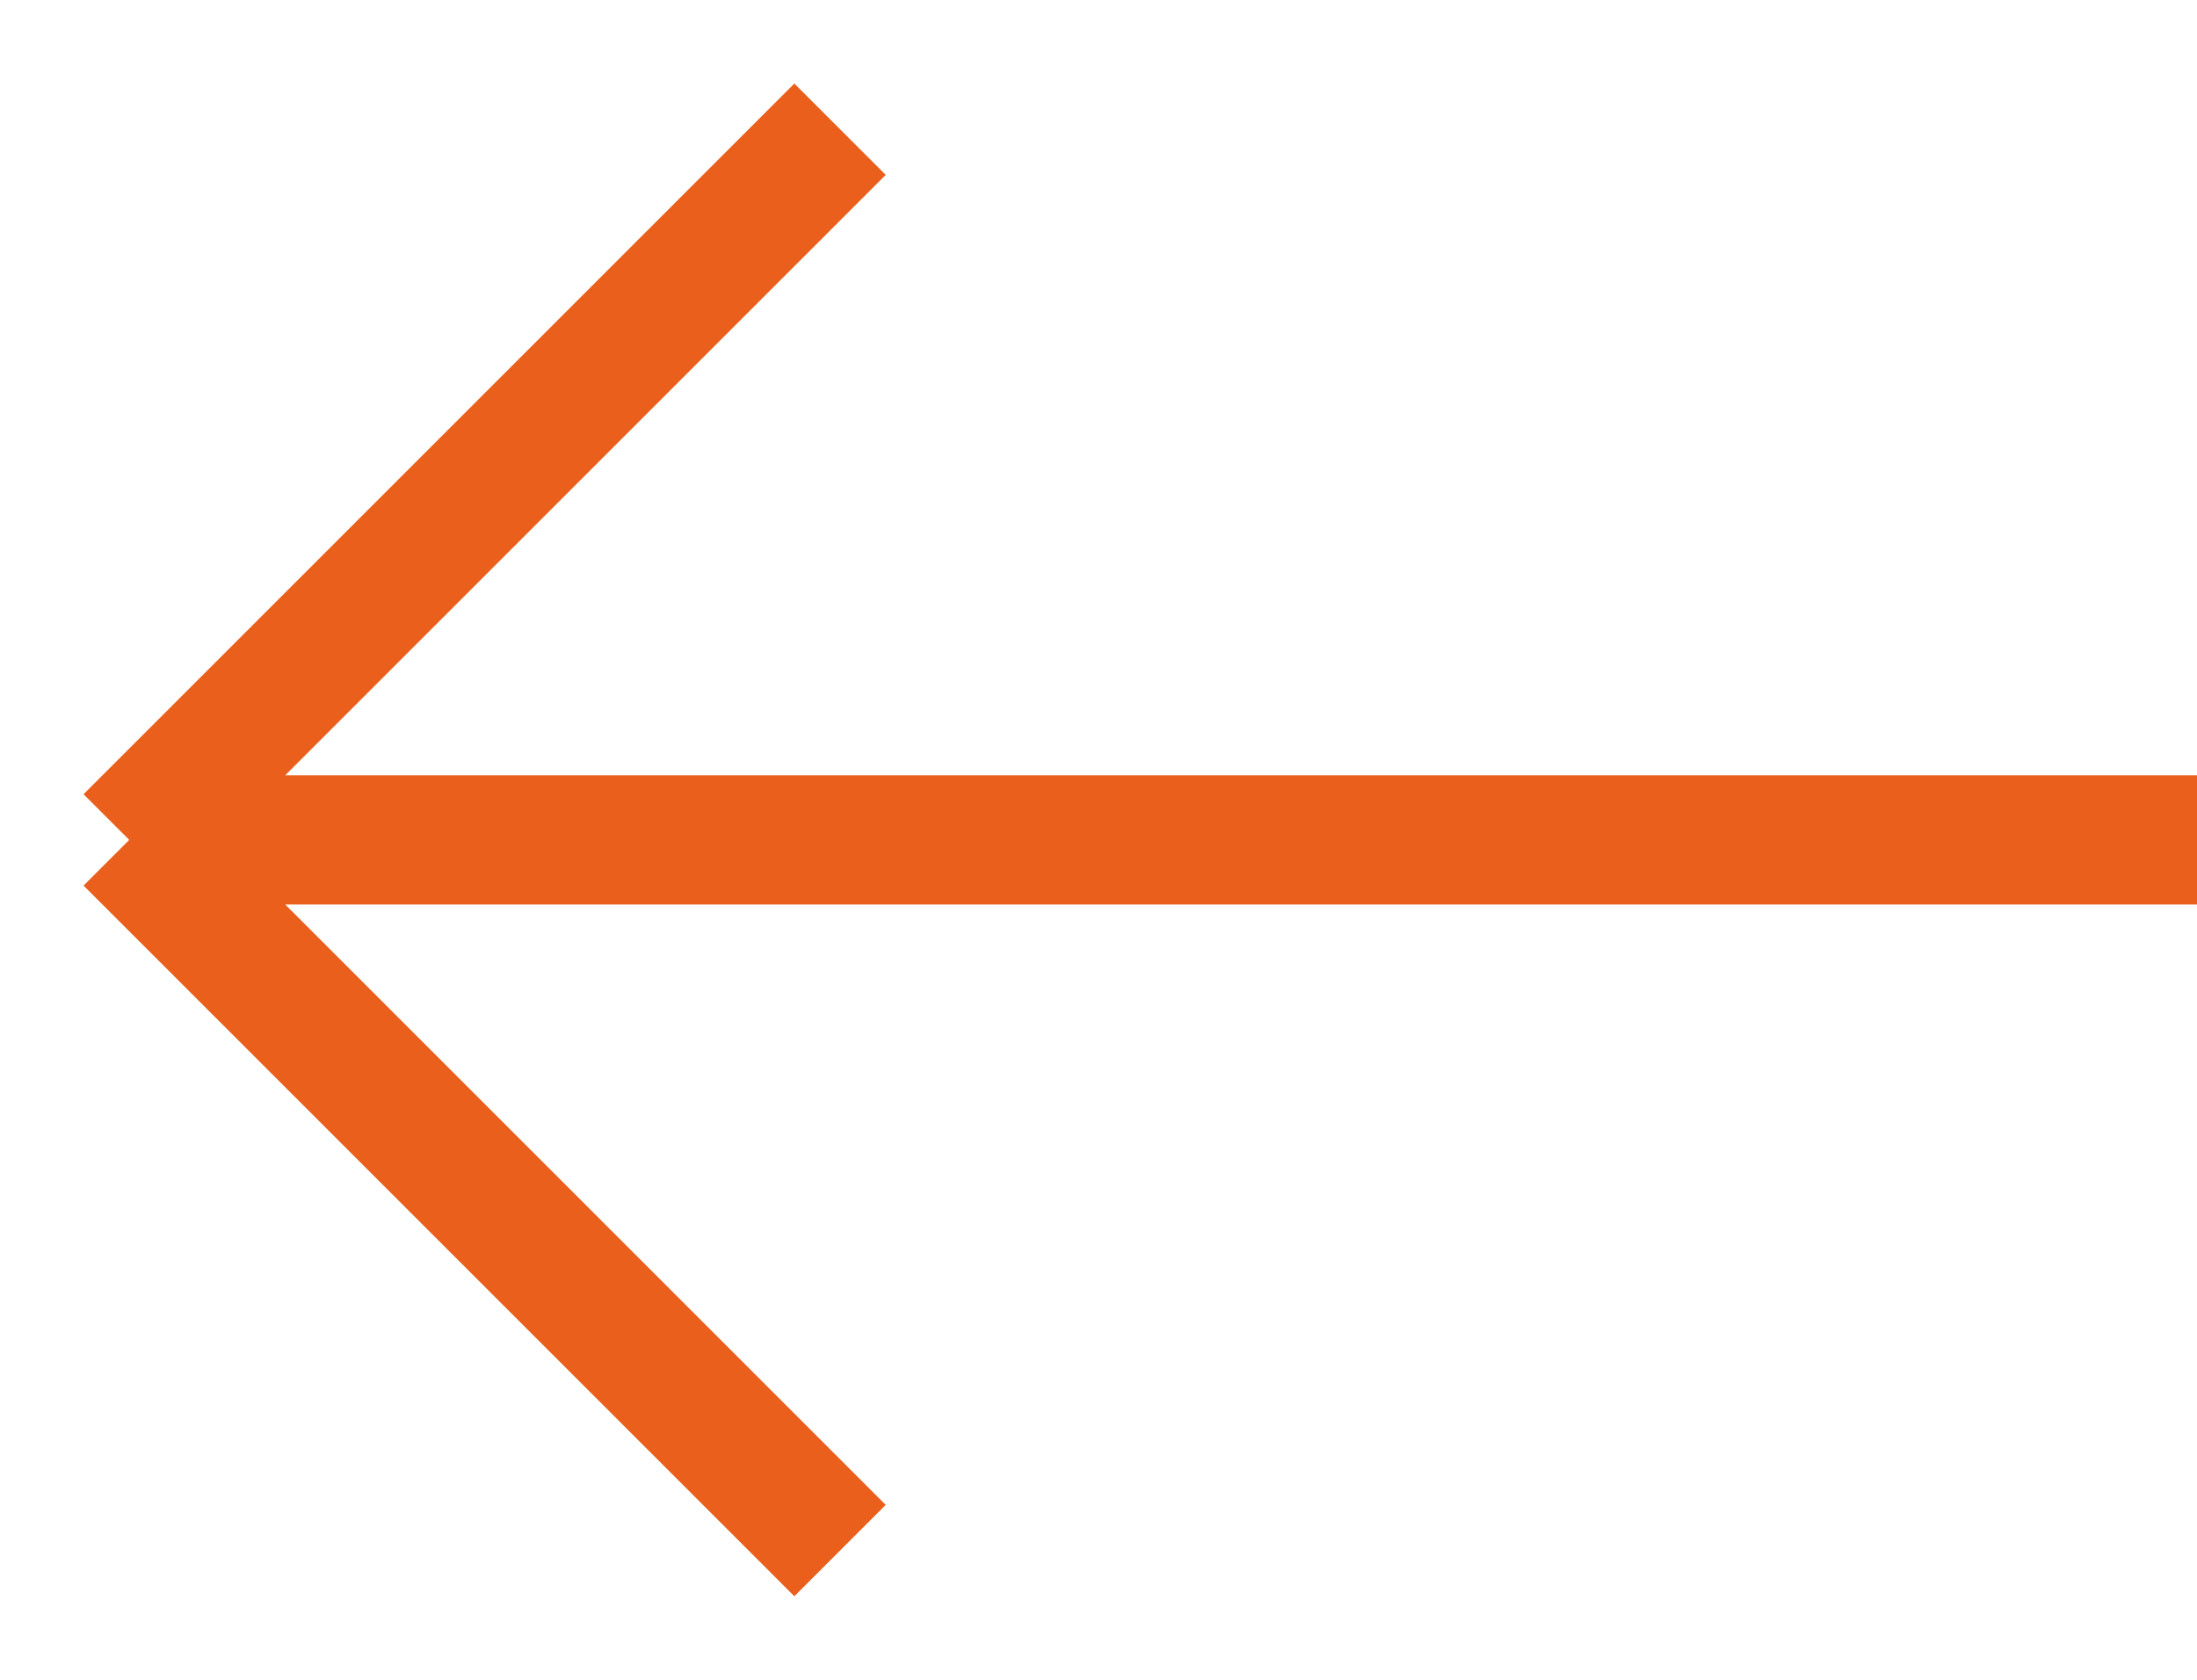 <svg width="17" height="13" viewBox="0 0 17 13" fill="none" xmlns="http://www.w3.org/2000/svg">
<g clip-path="url(#clip0_770_2224)">
<path d="M1 6.5H17M1 6.5L6.5 1M1 6.5L6.5 12" stroke="#EA5F1B"/>
</g>
<defs>
<clipPath id="clip0_770_2224">
<rect width="17" height="13" fill="white"/>
</clipPath>
</defs>
</svg>
